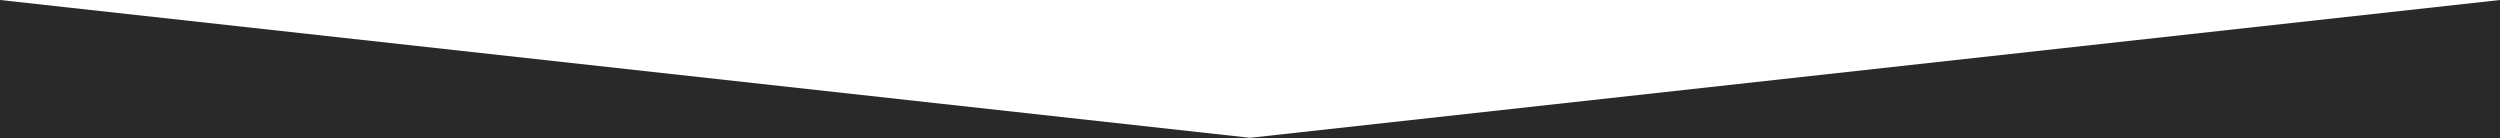<svg width="1267" height="70" viewBox="0 0 1267 70" fill="none" xmlns="http://www.w3.org/2000/svg">
<path fill-rule="evenodd" clip-rule="evenodd" d="M0 70L632 70H635L1267 70V0L633.5 69.835L0 0V70Z" fill="#292929"/>
</svg>
